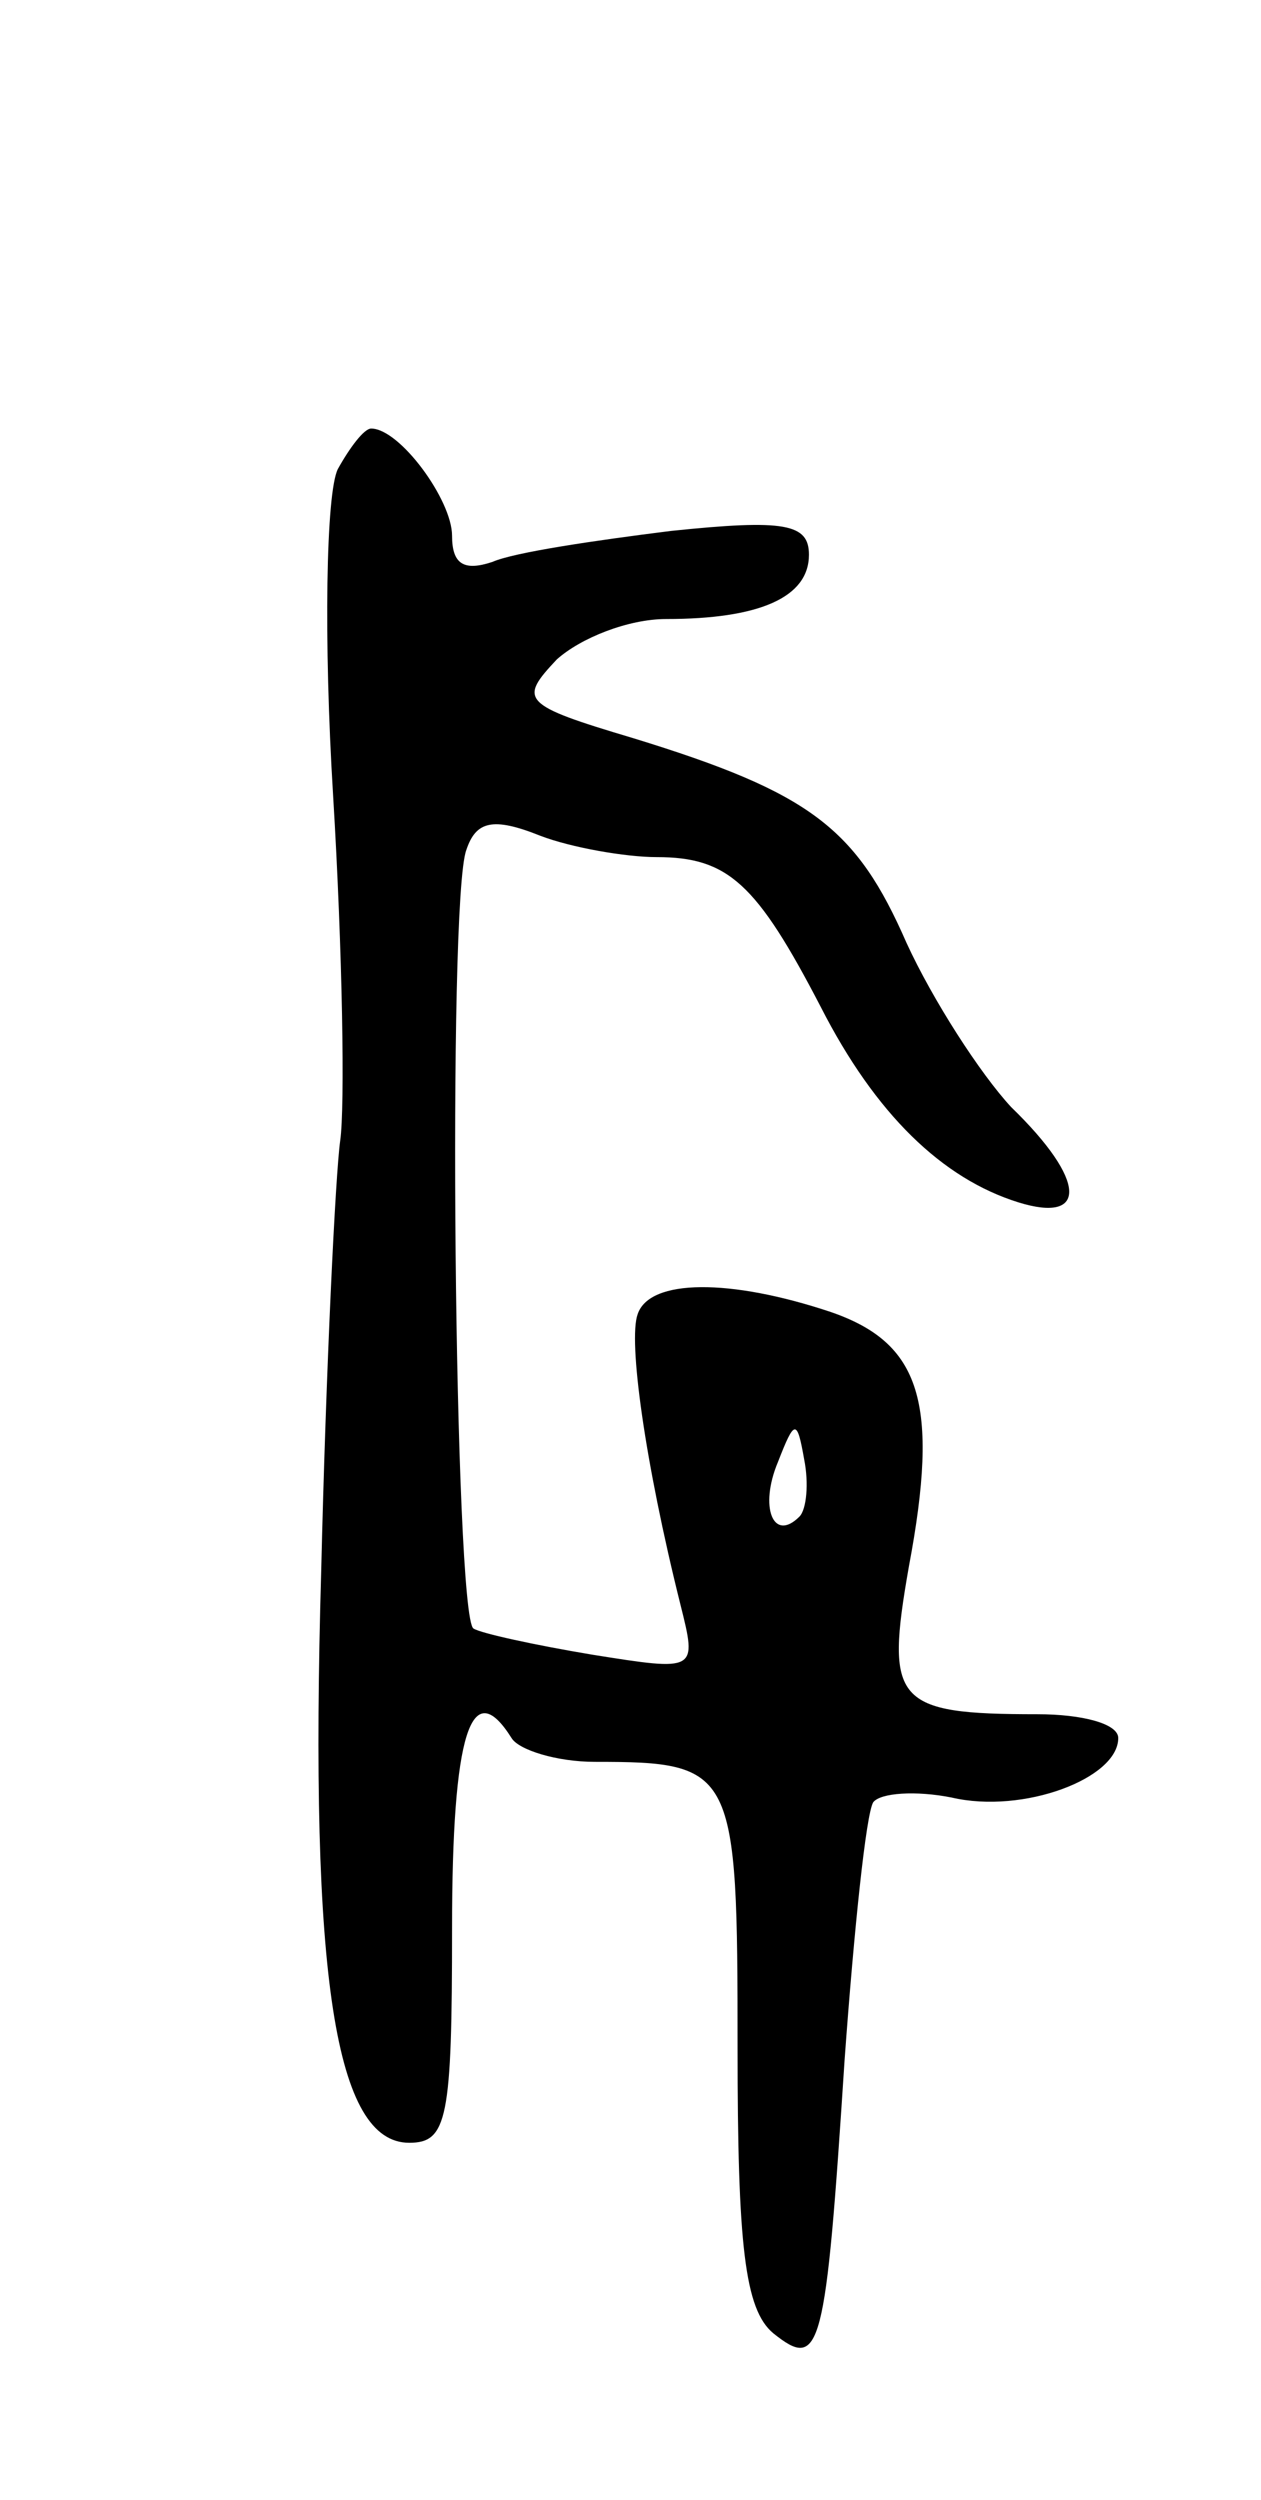 <svg version="1.0" xmlns="http://www.w3.org/2000/svg"
 width="53pt" height="105pt" viewBox="0 0 53 105"
 preserveAspectRatio="xMidYMid meet">
<g transform="translate(0,105) scale(0.1,-0.1)"
fill="#000000" stroke="none">
<path d="M142 853 c-5 -10 -6 -72 -2 -137 4 -66 5 -131 3 -145 -2 -14 -6 -96
-8 -181 -5 -171 6 -240 37 -240 16 0 18 10 18 90 0 82 8 107 25 80 3 -5 19
-10 35 -10 59 0 60 -3 60 -120 0 -83 3 -110 15 -120 20 -16 22 -8 30 115 4 55
9 103 12 108 3 4 18 5 33 2 30 -7 70 8 70 25 0 6 -15 10 -34 10 -60 0 -64 5
-54 62 13 69 5 94 -33 107 -42 14 -76 14 -81 -1 -4 -11 3 -62 18 -122 7 -28 7
-28 -37 -21 -24 4 -47 9 -50 11 -8 5 -11 306 -3 327 4 12 11 14 31 6 13 -5 36
-9 49 -9 30 0 42 -11 69 -63 23 -45 51 -72 83 -82 29 -9 29 9 -3 40 -13 14
-33 45 -44 69 -21 48 -40 63 -115 86 -47 14 -48 16 -32 33 10 9 30 17 46 17
39 0 60 9 60 27 0 13 -10 15 -58 10 -32 -4 -66 -9 -75 -13 -12 -4 -17 -1 -17
11 0 15 -22 45 -34 45 -3 0 -9 -8 -14 -17z m194 -440 c-11 -11 -17 4 -9 23 7
18 8 18 11 1 2 -10 1 -21 -2 -24z"/>
</g>
</svg>
